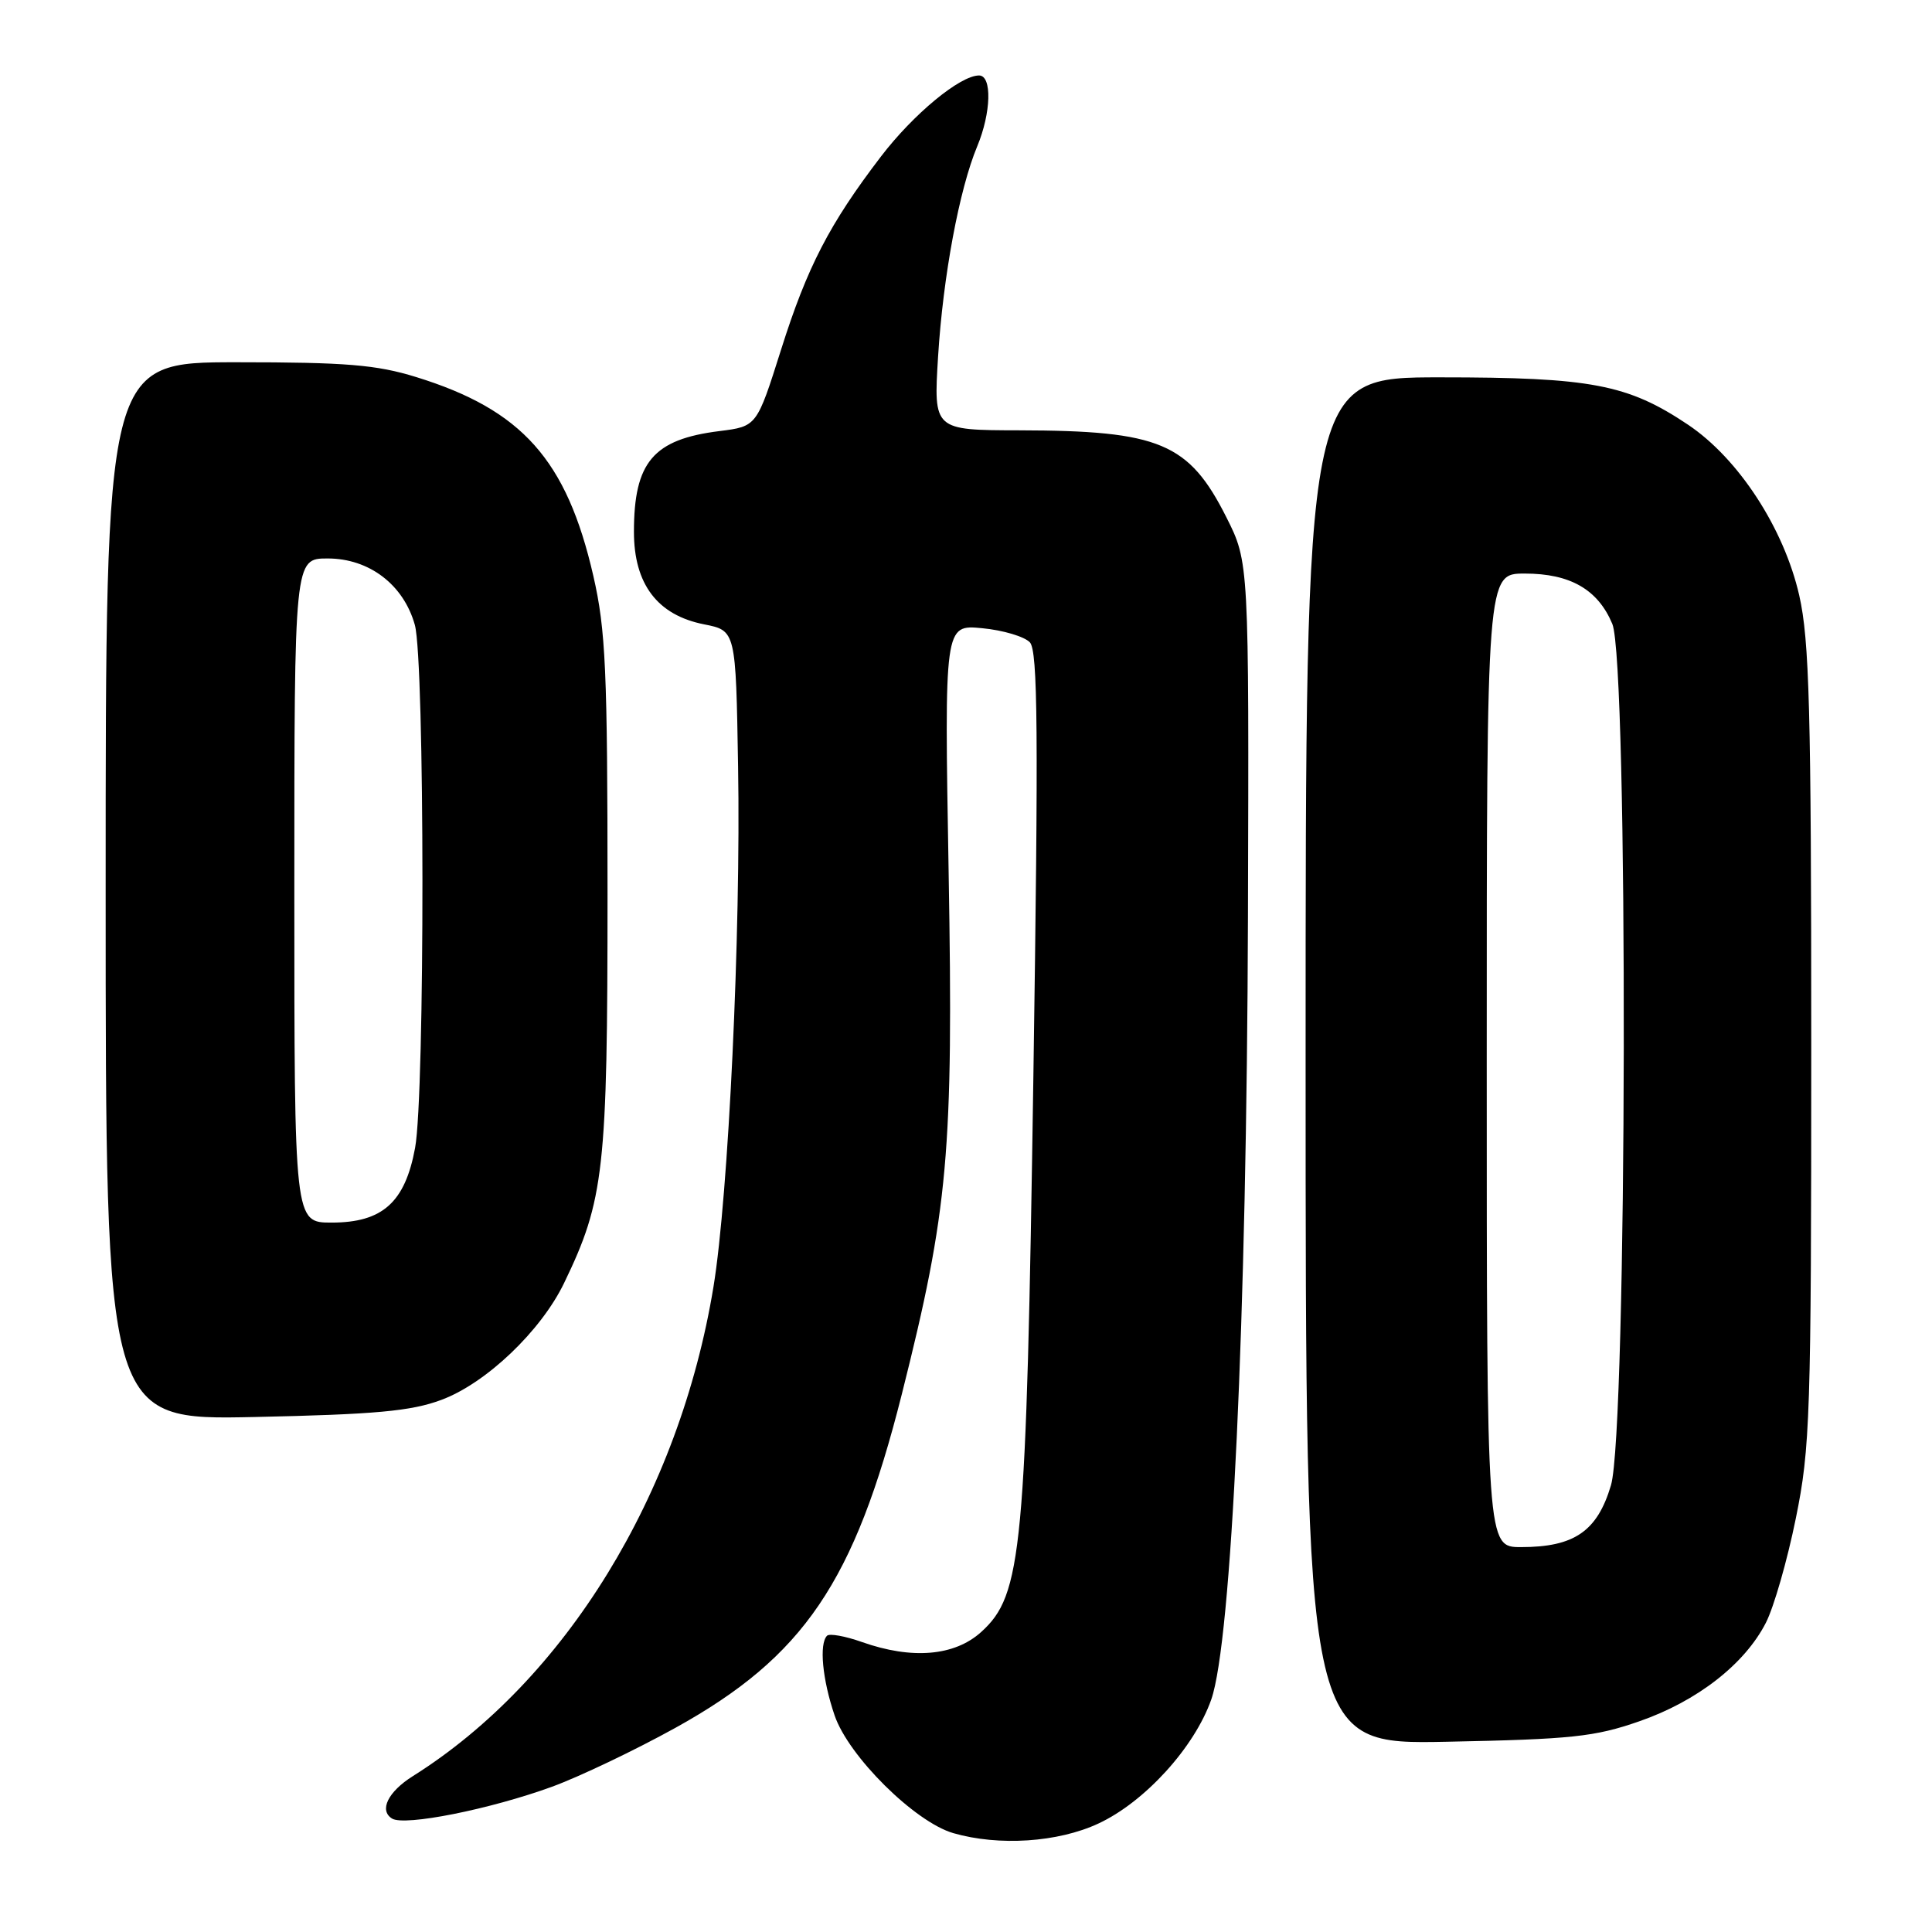 <?xml version="1.0" encoding="UTF-8" standalone="no"?>
<!DOCTYPE svg PUBLIC "-//W3C//DTD SVG 1.1//EN" "http://www.w3.org/Graphics/SVG/1.1/DTD/svg11.dtd" >
<svg xmlns="http://www.w3.org/2000/svg" xmlns:xlink="http://www.w3.org/1999/xlink" version="1.1" viewBox="0 0 256 256">
 <g >
 <path fill="currentColor"
d=" M 145.54 241.63 C 151.69 238.77 158.27 231.54 160.50 225.19 C 163.19 217.50 165.20 174.70 165.36 121.50 C 165.50 74.50 165.50 74.50 162.50 68.54 C 157.54 58.69 153.66 57.06 135.10 57.02 C 123.70 57.00 123.70 57.00 124.30 47.25 C 124.96 36.62 127.11 25.08 129.49 19.38 C 131.34 14.94 131.47 10.00 129.73 10.00 C 127.22 10.00 121.04 15.10 116.73 20.74 C 109.90 29.68 106.96 35.36 103.49 46.35 C 100.28 56.50 100.28 56.50 95.34 57.12 C 86.56 58.21 84.00 61.23 84.00 70.47 C 84.00 77.40 87.11 81.51 93.30 82.73 C 97.50 83.56 97.50 83.56 97.80 101.53 C 98.18 123.62 96.53 158.40 94.54 170.50 C 90.01 198.07 74.92 222.64 54.70 235.35 C 51.41 237.42 50.20 239.89 51.95 240.97 C 53.61 242.00 64.95 239.74 73.15 236.75 C 76.81 235.41 84.16 231.90 89.49 228.95 C 106.51 219.53 113.22 209.63 119.49 184.76 C 125.66 160.25 126.34 152.69 125.70 115.63 C 125.13 82.76 125.13 82.76 130.14 83.24 C 132.90 83.50 135.74 84.35 136.46 85.11 C 137.52 86.24 137.61 96.88 136.93 142.50 C 135.99 205.64 135.45 211.32 130.01 216.25 C 126.48 219.44 120.85 219.92 114.22 217.58 C 112.00 216.79 109.92 216.42 109.59 216.74 C 108.52 217.81 108.97 222.56 110.59 227.30 C 112.43 232.71 121.21 241.42 126.32 242.90 C 132.35 244.64 140.18 244.13 145.54 241.63 Z  M 217.22 228.08 C 224.90 225.41 231.19 220.50 233.99 215.02 C 235.05 212.95 236.83 206.74 237.95 201.22 C 239.86 191.86 240.00 187.63 240.00 138.54 C 240.00 94.01 239.75 84.82 238.41 78.90 C 236.38 69.99 230.35 60.74 223.65 56.26 C 215.67 50.92 210.82 50.00 190.82 50.00 C 173.00 50.00 173.00 50.00 173.00 140.58 C 173.00 231.16 173.00 231.16 191.75 230.79 C 208.25 230.46 211.31 230.14 217.22 228.08 Z  M 58.46 185.50 C 64.39 183.31 71.68 176.37 74.75 170.00 C 80.06 159.00 80.50 155.02 80.50 118.50 C 80.50 88.78 80.26 83.47 78.62 76.31 C 75.09 60.93 69.18 54.30 55.14 49.96 C 49.86 48.33 45.86 48.00 31.39 48.00 C 14.00 48.00 14.00 48.00 14.00 118.09 C 14.00 188.18 14.00 188.18 33.75 187.76 C 49.70 187.42 54.46 186.99 58.46 185.50 Z  M 197.00 140.50 C 197.00 76.00 197.00 76.00 202.04 76.00 C 208.06 76.00 211.73 78.11 213.64 82.67 C 215.77 87.79 215.62 189.55 213.46 196.81 C 211.65 202.90 208.60 205.00 201.55 205.00 C 197.00 205.00 197.00 205.00 197.00 140.50 Z  M 39.00 118.00 C 39.00 74.00 39.00 74.00 43.42 74.00 C 48.93 74.00 53.48 77.48 54.97 82.81 C 56.29 87.59 56.32 144.97 55.00 152.11 C 53.67 159.32 50.68 162.00 43.94 162.00 C 39.00 162.00 39.00 162.00 39.00 118.00 Z "/>
</g>
</svg>